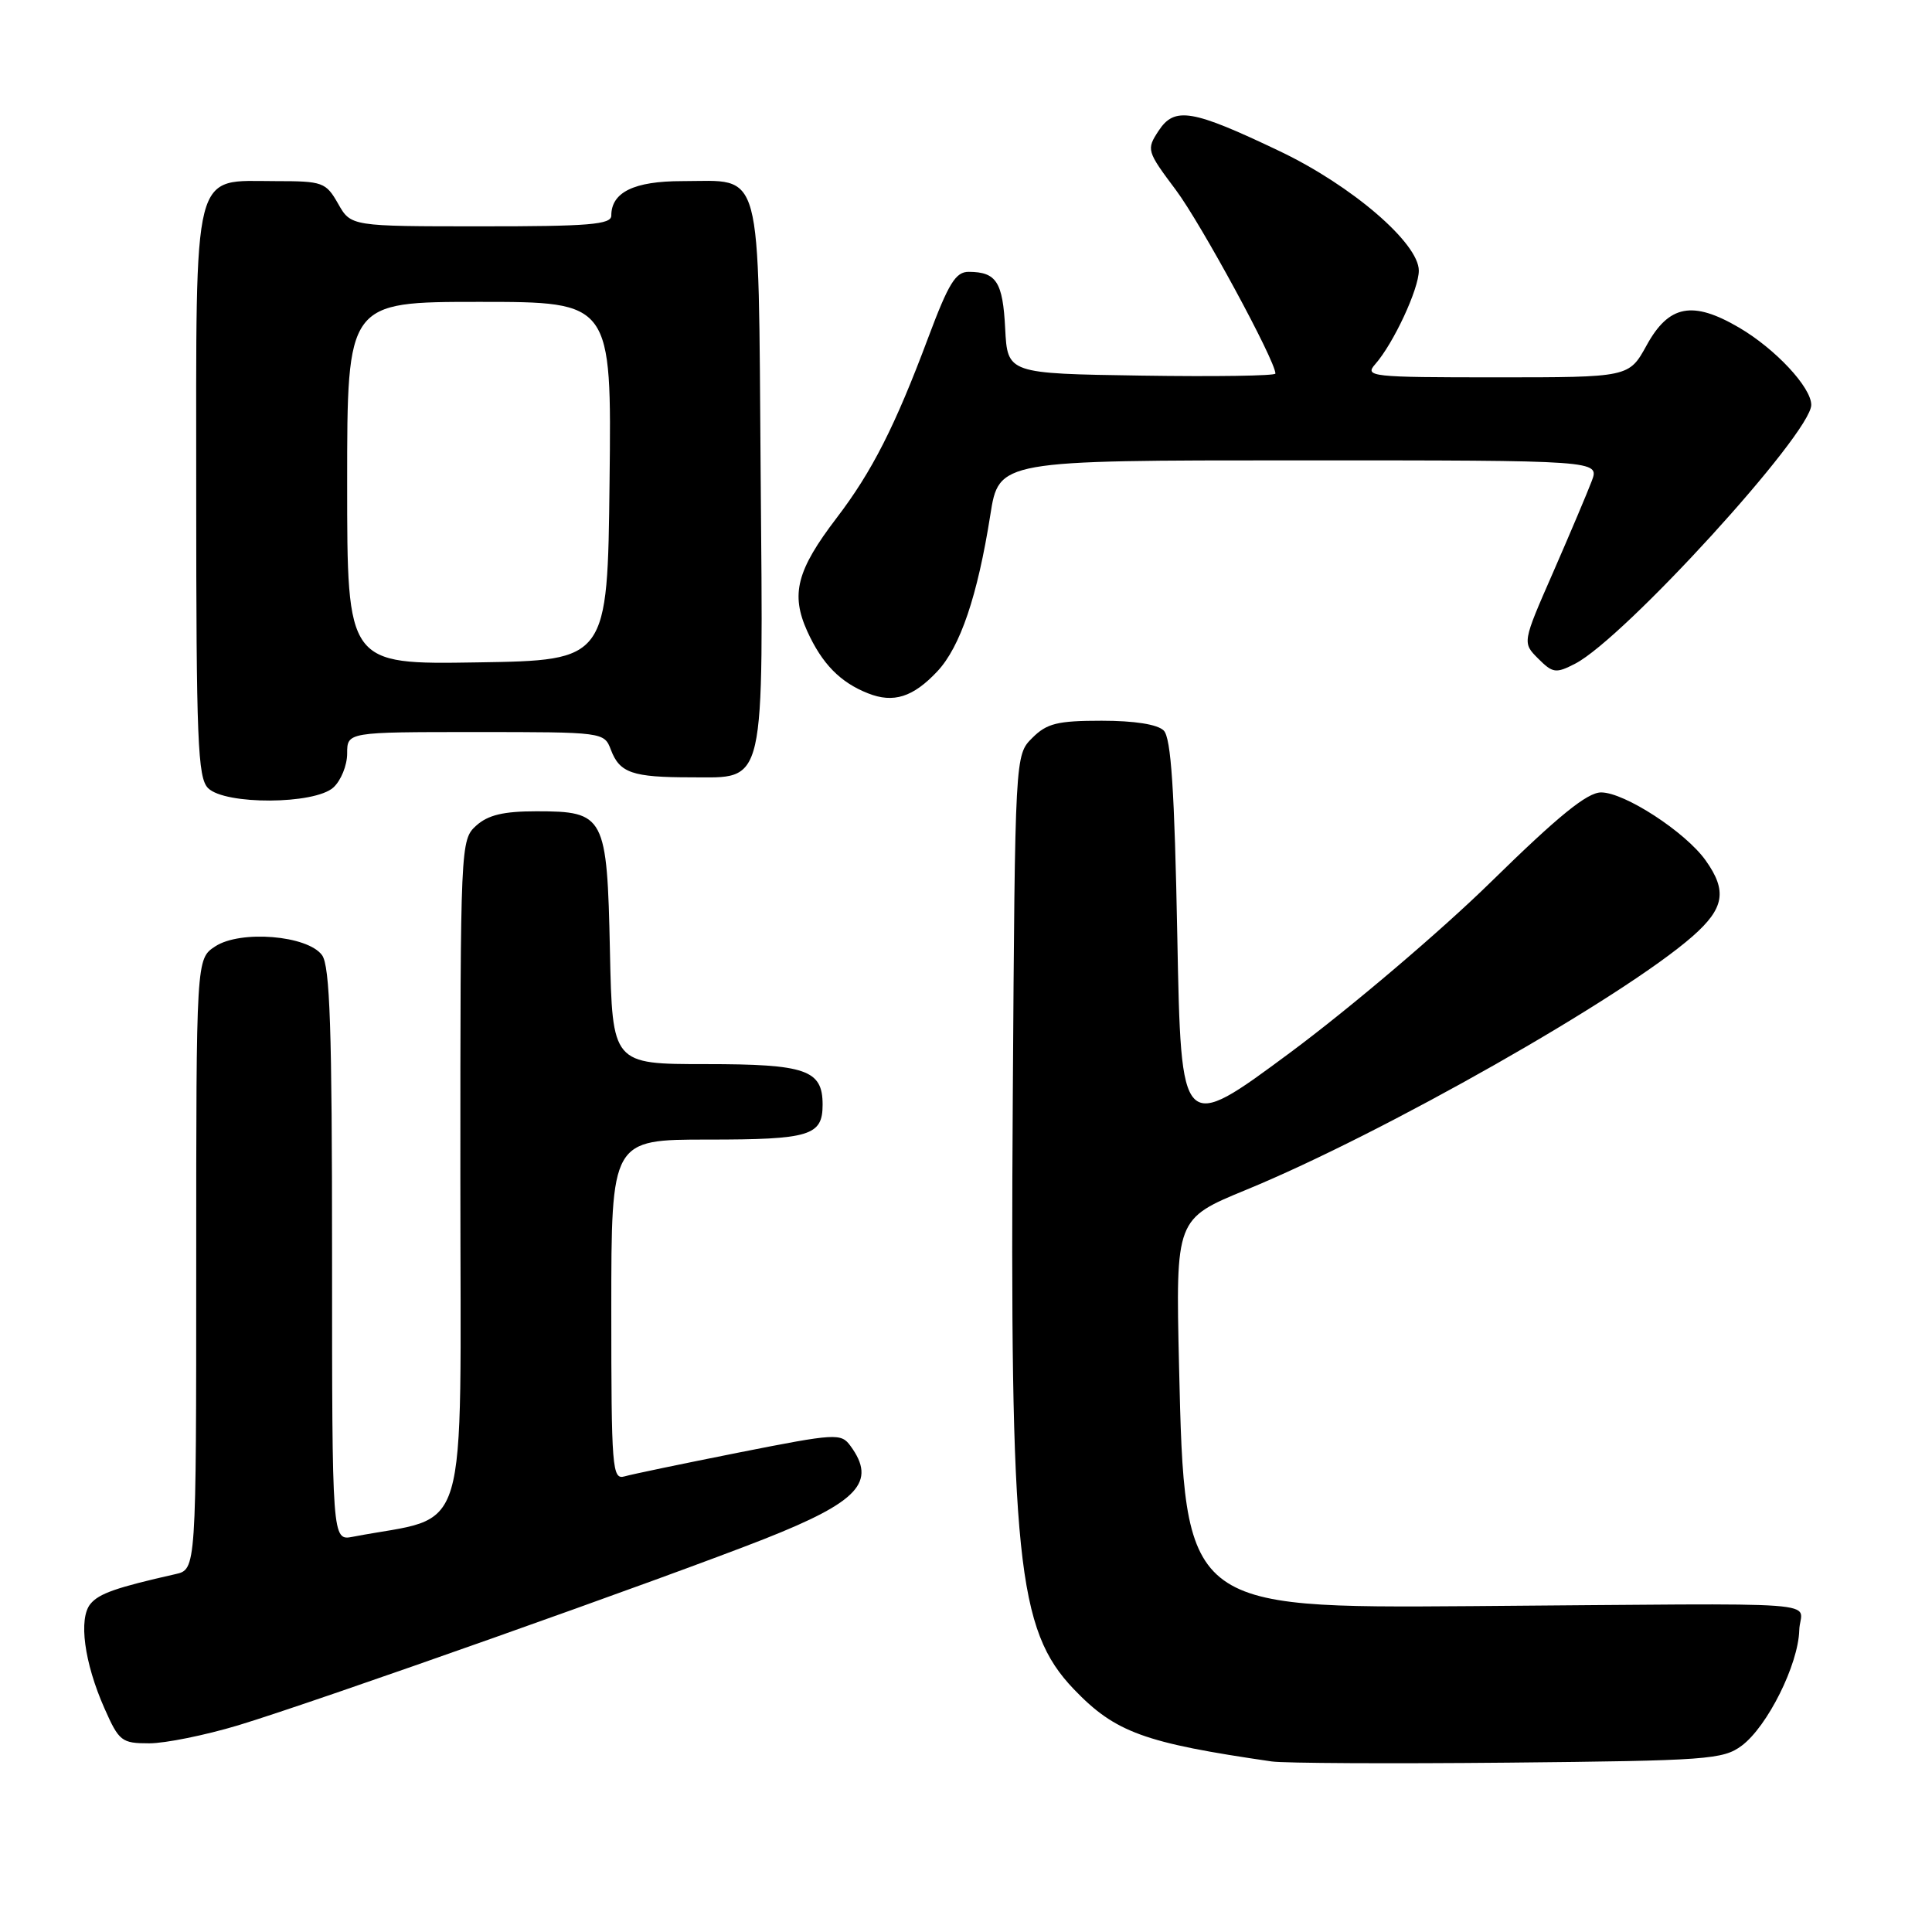 <?xml version="1.0" encoding="UTF-8" standalone="no"?>
<!DOCTYPE svg PUBLIC "-//W3C//DTD SVG 1.1//EN" "http://www.w3.org/Graphics/SVG/1.1/DTD/svg11.dtd" >
<svg xmlns="http://www.w3.org/2000/svg" xmlns:xlink="http://www.w3.org/1999/xlink" version="1.1" viewBox="0 0 256 256">
 <g >
 <path fill="currentColor"
d=" M 230.79 231.31 C 234.20 228.76 238.28 220.57 238.41 216.03 C 238.51 212.02 244.26 212.45 195.00 212.82 C 157.07 213.10 156.97 213.02 156.23 181.00 C 155.78 161.50 155.78 161.50 165.14 157.65 C 183.28 150.19 215.10 132.12 224.27 124.07 C 228.49 120.36 228.89 118.05 226.00 114.00 C 223.32 110.24 215.26 105.00 212.16 105.00 C 210.31 105.00 206.50 108.10 197.58 116.84 C 190.94 123.35 178.97 133.52 171.00 139.44 C 156.50 150.19 156.50 150.19 156.00 124.14 C 155.63 104.65 155.17 97.77 154.20 96.80 C 153.38 95.98 150.32 95.50 145.98 95.50 C 140.11 95.50 138.71 95.85 136.78 97.78 C 134.50 100.05 134.50 100.05 134.20 145.28 C 133.80 206.58 134.77 215.98 142.30 223.84 C 147.77 229.55 151.62 230.95 168.50 233.40 C 170.15 233.64 184.24 233.71 199.82 233.56 C 226.24 233.30 228.32 233.15 230.79 231.31 Z  M 31.57 228.61 C 41.88 225.49 88.31 209.04 101.36 203.89 C 113.78 198.98 116.19 196.37 112.69 191.59 C 111.44 189.88 110.78 189.92 97.94 192.46 C 90.55 193.93 83.71 195.35 82.75 195.63 C 81.12 196.10 81.00 194.59 81.00 173.57 C 81.00 151.00 81.00 151.00 93.80 151.00 C 107.32 151.00 109.00 150.49 109.00 146.37 C 109.00 141.76 106.81 141.00 93.50 141.00 C 81.14 141.00 81.14 141.00 80.82 126.03 C 80.44 108.06 80.14 107.50 71.07 107.50 C 66.71 107.50 64.67 107.99 63.10 109.40 C 61.02 111.29 61.00 111.84 61.00 156.08 C 61.00 205.55 62.48 200.60 46.75 203.63 C 44.00 204.16 44.00 204.16 44.00 166.27 C 44.00 136.29 43.72 128.00 42.67 126.56 C 40.75 123.94 31.86 123.21 28.52 125.40 C 26.00 127.05 26.00 127.05 26.00 167.50 C 26.00 207.96 26.00 207.96 23.25 208.58 C 15.41 210.35 13.12 211.15 11.99 212.52 C 10.38 214.46 11.16 220.30 13.83 226.34 C 15.77 230.73 16.11 231.00 19.77 231.00 C 21.90 231.00 27.21 229.92 31.57 228.61 Z  M 44.17 104.35 C 45.18 103.43 46.00 101.41 46.00 99.85 C 46.00 97.00 46.00 97.00 63.02 97.00 C 80.00 97.00 80.05 97.01 80.95 99.36 C 82.11 102.42 83.79 103.00 91.56 103.00 C 101.56 103.00 101.13 104.88 100.79 62.54 C 100.46 21.31 101.18 24.00 90.38 24.00 C 84.02 24.00 81.00 25.47 81.00 28.57 C 81.00 29.75 78.04 30.00 63.75 29.99 C 46.50 29.99 46.50 29.99 44.80 26.99 C 43.18 24.15 42.77 24.00 36.55 24.00 C 25.36 24.00 26.00 21.47 26.00 65.43 C 26.00 98.12 26.20 103.06 27.57 104.43 C 29.82 106.67 41.66 106.61 44.17 104.35 Z  M 124.20 88.96 C 127.24 85.72 129.53 78.95 131.22 68.25 C 132.36 61.00 132.36 61.00 172.15 61.00 C 211.95 61.00 211.95 61.00 210.91 63.75 C 210.34 65.26 208.04 70.70 205.80 75.83 C 201.71 85.16 201.71 85.16 203.82 87.27 C 205.75 89.20 206.16 89.26 208.72 87.94 C 215.22 84.58 240.00 57.42 240.00 53.65 C 240.00 51.32 235.24 46.22 230.44 43.41 C 224.28 39.80 221.13 40.40 218.19 45.75 C 215.85 50.00 215.85 50.00 198.27 50.00 C 181.61 50.00 180.77 49.91 182.23 48.25 C 184.65 45.50 188.00 38.30 188.00 35.86 C 188.00 32.22 179.12 24.59 169.58 20.04 C 157.95 14.49 155.64 14.10 153.52 17.33 C 151.89 19.82 151.94 20.01 155.82 25.19 C 159.17 29.68 169.00 47.80 169.00 49.50 C 169.00 49.80 161.01 49.92 151.25 49.77 C 133.50 49.50 133.50 49.50 133.19 43.52 C 132.88 37.37 132.03 36.04 128.38 36.02 C 126.63 36.00 125.70 37.52 122.99 44.75 C 118.60 56.48 115.55 62.49 110.85 68.64 C 105.57 75.56 104.75 78.73 106.96 83.63 C 108.92 87.95 111.33 90.42 115.02 91.87 C 118.39 93.21 120.99 92.38 124.20 88.96 Z  M 46.00 64.02 C 46.00 40.00 46.00 40.00 63.52 40.00 C 81.04 40.00 81.04 40.00 80.77 63.75 C 80.50 87.50 80.50 87.50 63.25 87.77 C 46.00 88.05 46.00 88.05 46.00 64.02 Z "/>
</g>
</svg>